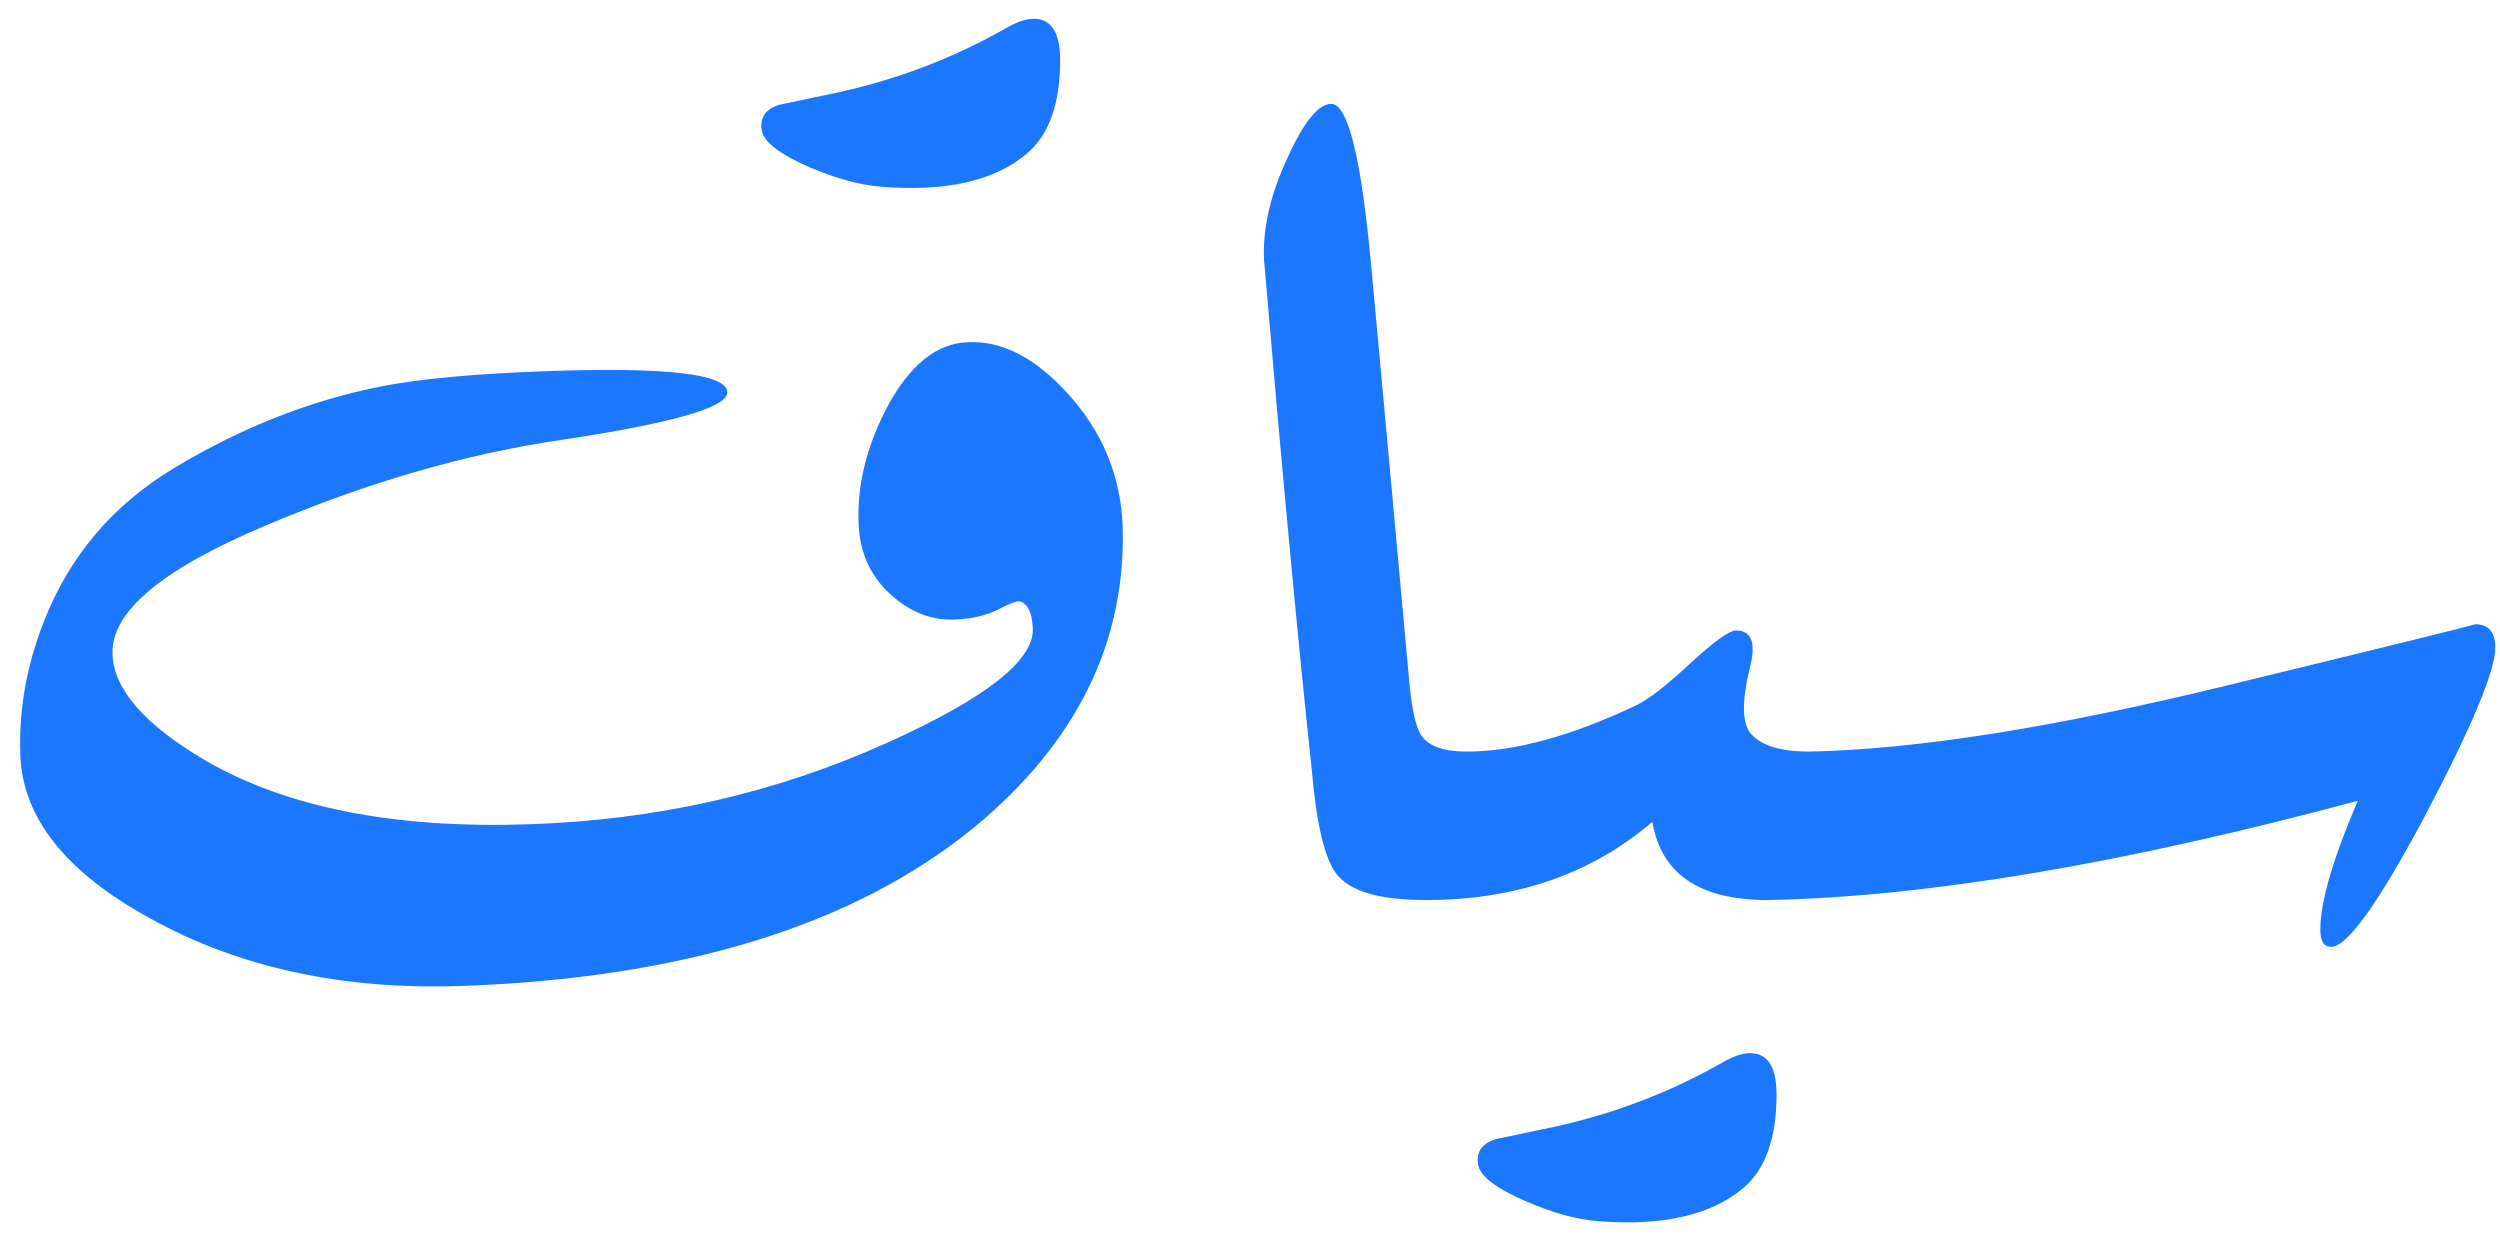 <svg width="100" height="50" viewBox="0 0 100 50" fill="none" xmlns="http://www.w3.org/2000/svg">
<path d="M41.062 6.156C39.771 7.24 37.833 7.677 35.25 7.469C34.417 7.406 33.458 7.146 32.375 6.688C31.188 6.167 30.552 5.677 30.469 5.219C30.385 4.698 30.625 4.354 31.188 4.188C31.979 4.021 32.771 3.854 33.562 3.688C35.917 3.167 38.125 2.323 40.188 1.156C40.646 0.885 41.031 0.75 41.344 0.75C42.052 0.75 42.406 1.302 42.406 2.406C42.406 4.156 41.958 5.406 41.062 6.156ZM44.906 21.031C45.052 25.677 43.073 29.698 38.969 33.094C34.177 37.01 27.344 39.125 18.469 39.438C13.719 39.604 9.573 38.708 6.031 36.75C2.635 34.896 0.896 32.708 0.812 30.188C0.75 28.396 1.062 26.625 1.75 24.875C2.771 22.25 4.51 20.198 6.969 18.719C9.635 17.115 12.375 16.031 15.188 15.469C16.729 15.156 18.969 14.948 21.906 14.844C26.677 14.677 29.073 14.958 29.094 15.688C29.115 16.292 26.906 16.927 22.469 17.594C18.615 18.156 14.635 19.312 10.531 21.062C6.448 22.792 4.438 24.49 4.5 26.156C4.542 27.573 5.792 29 8.25 30.438C11.5 32.312 15.812 33.156 21.188 32.969C26.271 32.802 31.031 31.719 35.469 29.719C39.406 27.948 41.354 26.427 41.312 25.156C41.292 24.531 41.125 24.167 40.812 24.062C40.708 24.021 40.438 24.115 40 24.344C39.479 24.615 38.875 24.76 38.188 24.781C37.25 24.823 36.385 24.479 35.594 23.75C34.802 23.021 34.385 22.083 34.344 20.938C34.281 19.438 34.646 17.917 35.438 16.375C36.354 14.625 37.448 13.729 38.719 13.688C40.073 13.625 41.396 14.302 42.688 15.719C44.083 17.24 44.823 19.01 44.906 21.031ZM58.656 30.062C59.24 30.062 59.531 30.562 59.531 31.562C59.531 32.542 59.292 33.5 58.812 34.438C58.292 35.479 57.688 36 57 36C55.188 36 54.01 35.656 53.469 34.969C52.99 34.365 52.656 32.969 52.469 30.781C51.906 25.51 51.271 18.719 50.562 10.406C50.5 9.177 50.802 7.833 51.469 6.375C52.135 4.896 52.729 4.156 53.25 4.156C53.917 4.156 54.448 6.302 54.844 10.594C55.24 14.865 55.75 20.438 56.375 27.312C56.479 28.396 56.635 29.094 56.844 29.406C57.135 29.844 57.74 30.062 58.656 30.062ZM72.344 30.062C72.927 30.062 73.219 30.562 73.219 31.562C73.219 32.542 72.979 33.5 72.5 34.438C71.979 35.479 71.375 36 70.688 36C67.979 36 66.448 34.958 66.094 32.875C63.656 34.958 60.646 36 57.062 36C56.458 36 56.156 35.479 56.156 34.438C56.156 33.479 56.396 32.531 56.875 31.594C57.396 30.573 58 30.062 58.688 30.062C60.604 30.062 62.875 29.438 65.5 28.188C66 27.938 66.75 27.344 67.75 26.406C68.625 25.615 69.188 25.219 69.438 25.219C70.062 25.219 70.25 25.708 70 26.688C69.667 28.042 69.677 28.927 70.031 29.344C70.448 29.823 71.219 30.062 72.344 30.062ZM69.719 47.531C68.427 48.615 66.49 49.052 63.906 48.844C63.073 48.781 62.125 48.521 61.062 48.062C59.854 47.542 59.208 47.052 59.125 46.594C59.042 46.073 59.281 45.729 59.844 45.562C60.635 45.396 61.427 45.229 62.219 45.062C64.573 44.542 66.781 43.698 68.844 42.531C69.302 42.26 69.688 42.125 70 42.125C70.708 42.125 71.062 42.677 71.062 43.781C71.062 45.531 70.615 46.781 69.719 47.531ZM99.812 25.906C99.812 26.844 98.844 29.146 96.906 32.812C95.094 36.188 93.875 37.875 93.25 37.875C92.958 37.875 92.812 37.646 92.812 37.188C92.812 36.083 93.312 34.365 94.312 32.031C84.938 34.552 77.083 35.875 70.75 36C70.146 36 69.844 35.49 69.844 34.469C69.844 33.51 70.104 32.542 70.625 31.562C71.125 30.562 71.708 30.062 72.375 30.062C76.625 29.979 82.167 29.104 89 27.438C95.771 25.792 99.104 24.969 99 24.969C99.542 24.969 99.812 25.281 99.812 25.906Z" fill="#1C77FF"/>
</svg>
